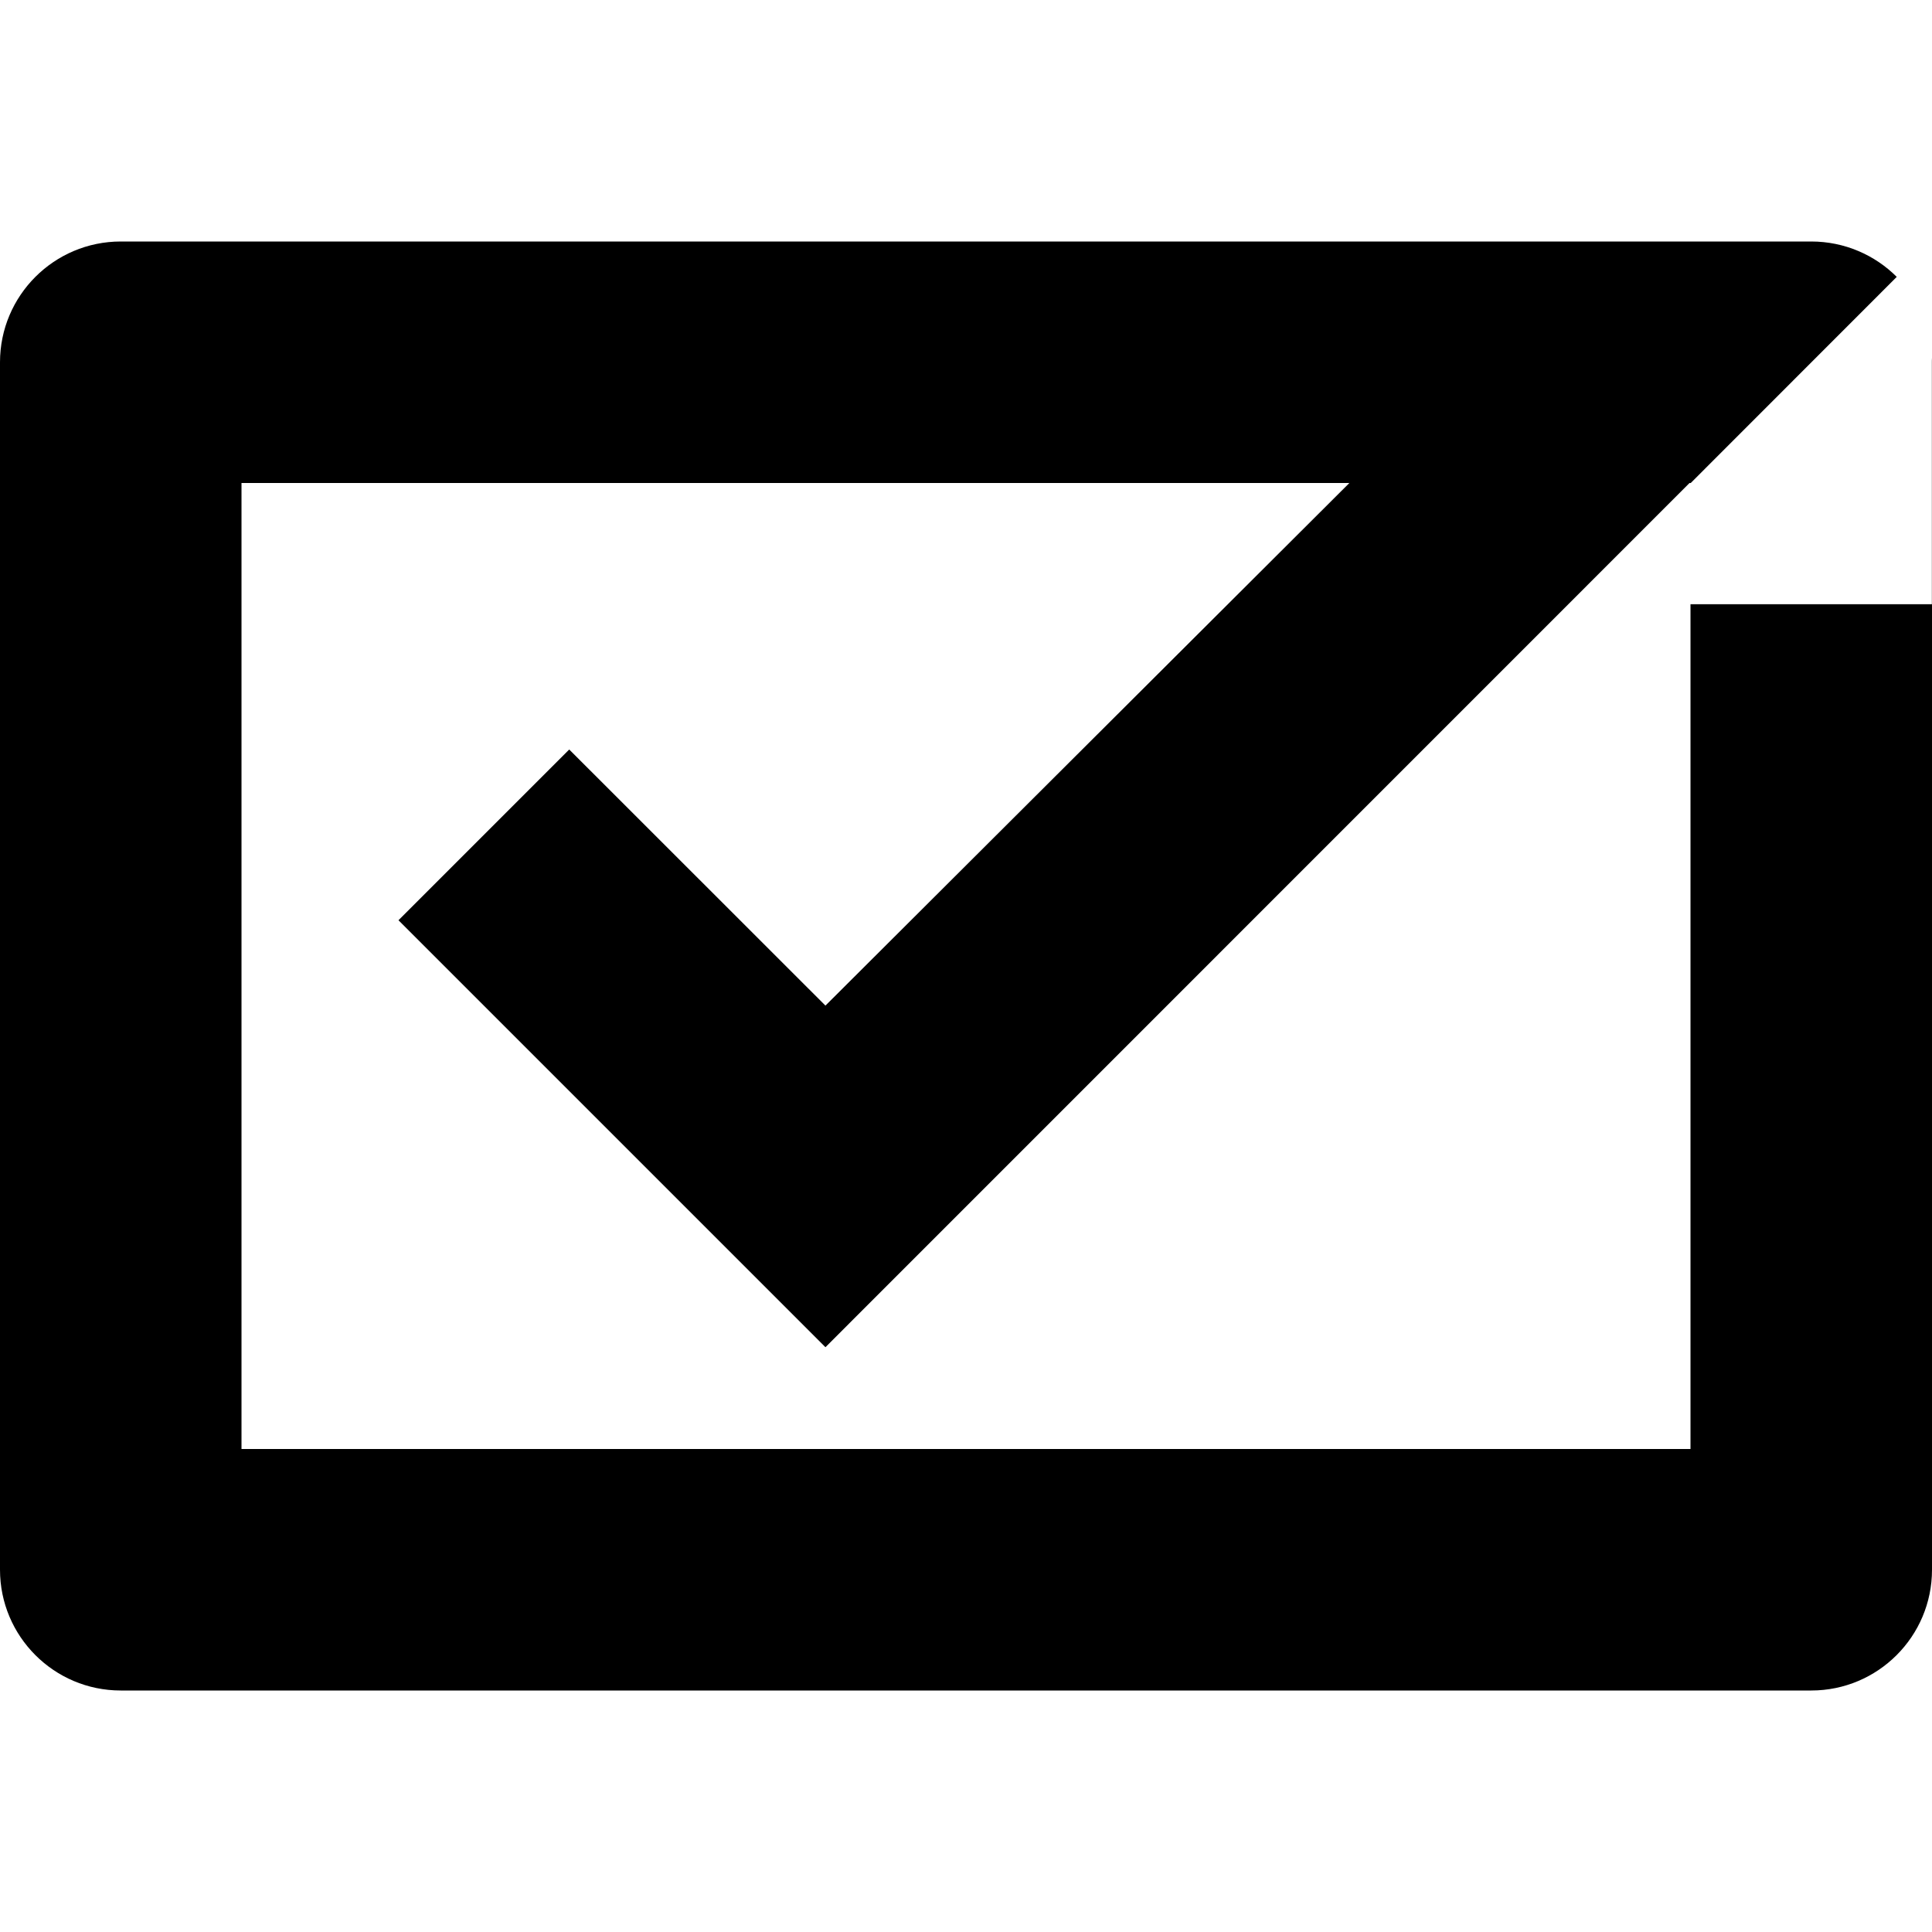 <svg xmlns="http://www.w3.org/2000/svg" width="16" height="16" viewBox="0 0 16 16">
  <path d="M13.992,4 L6.836,11.157 L3.3,7.621 L4.714,6.207 L6.836,8.328 L11.175,4 L2,4 L2,12 L14,12 L14,5.004 L15.999,5.004 L15.999,2.964 C16,2.976 16,2.988 16,3 L16,13 C16,13.552 15.552,14 15,14 L1,14 C0.448,14 6.76353751e-17,13.552 0,13 L0,3 C-6.76353751e-17,2.448 0.448,2 1,2 L15,2 C15.276,2 15.527,2.112 15.708,2.293 L14,4.002 L14,4 L13.992,4 Z"/>
</svg>
